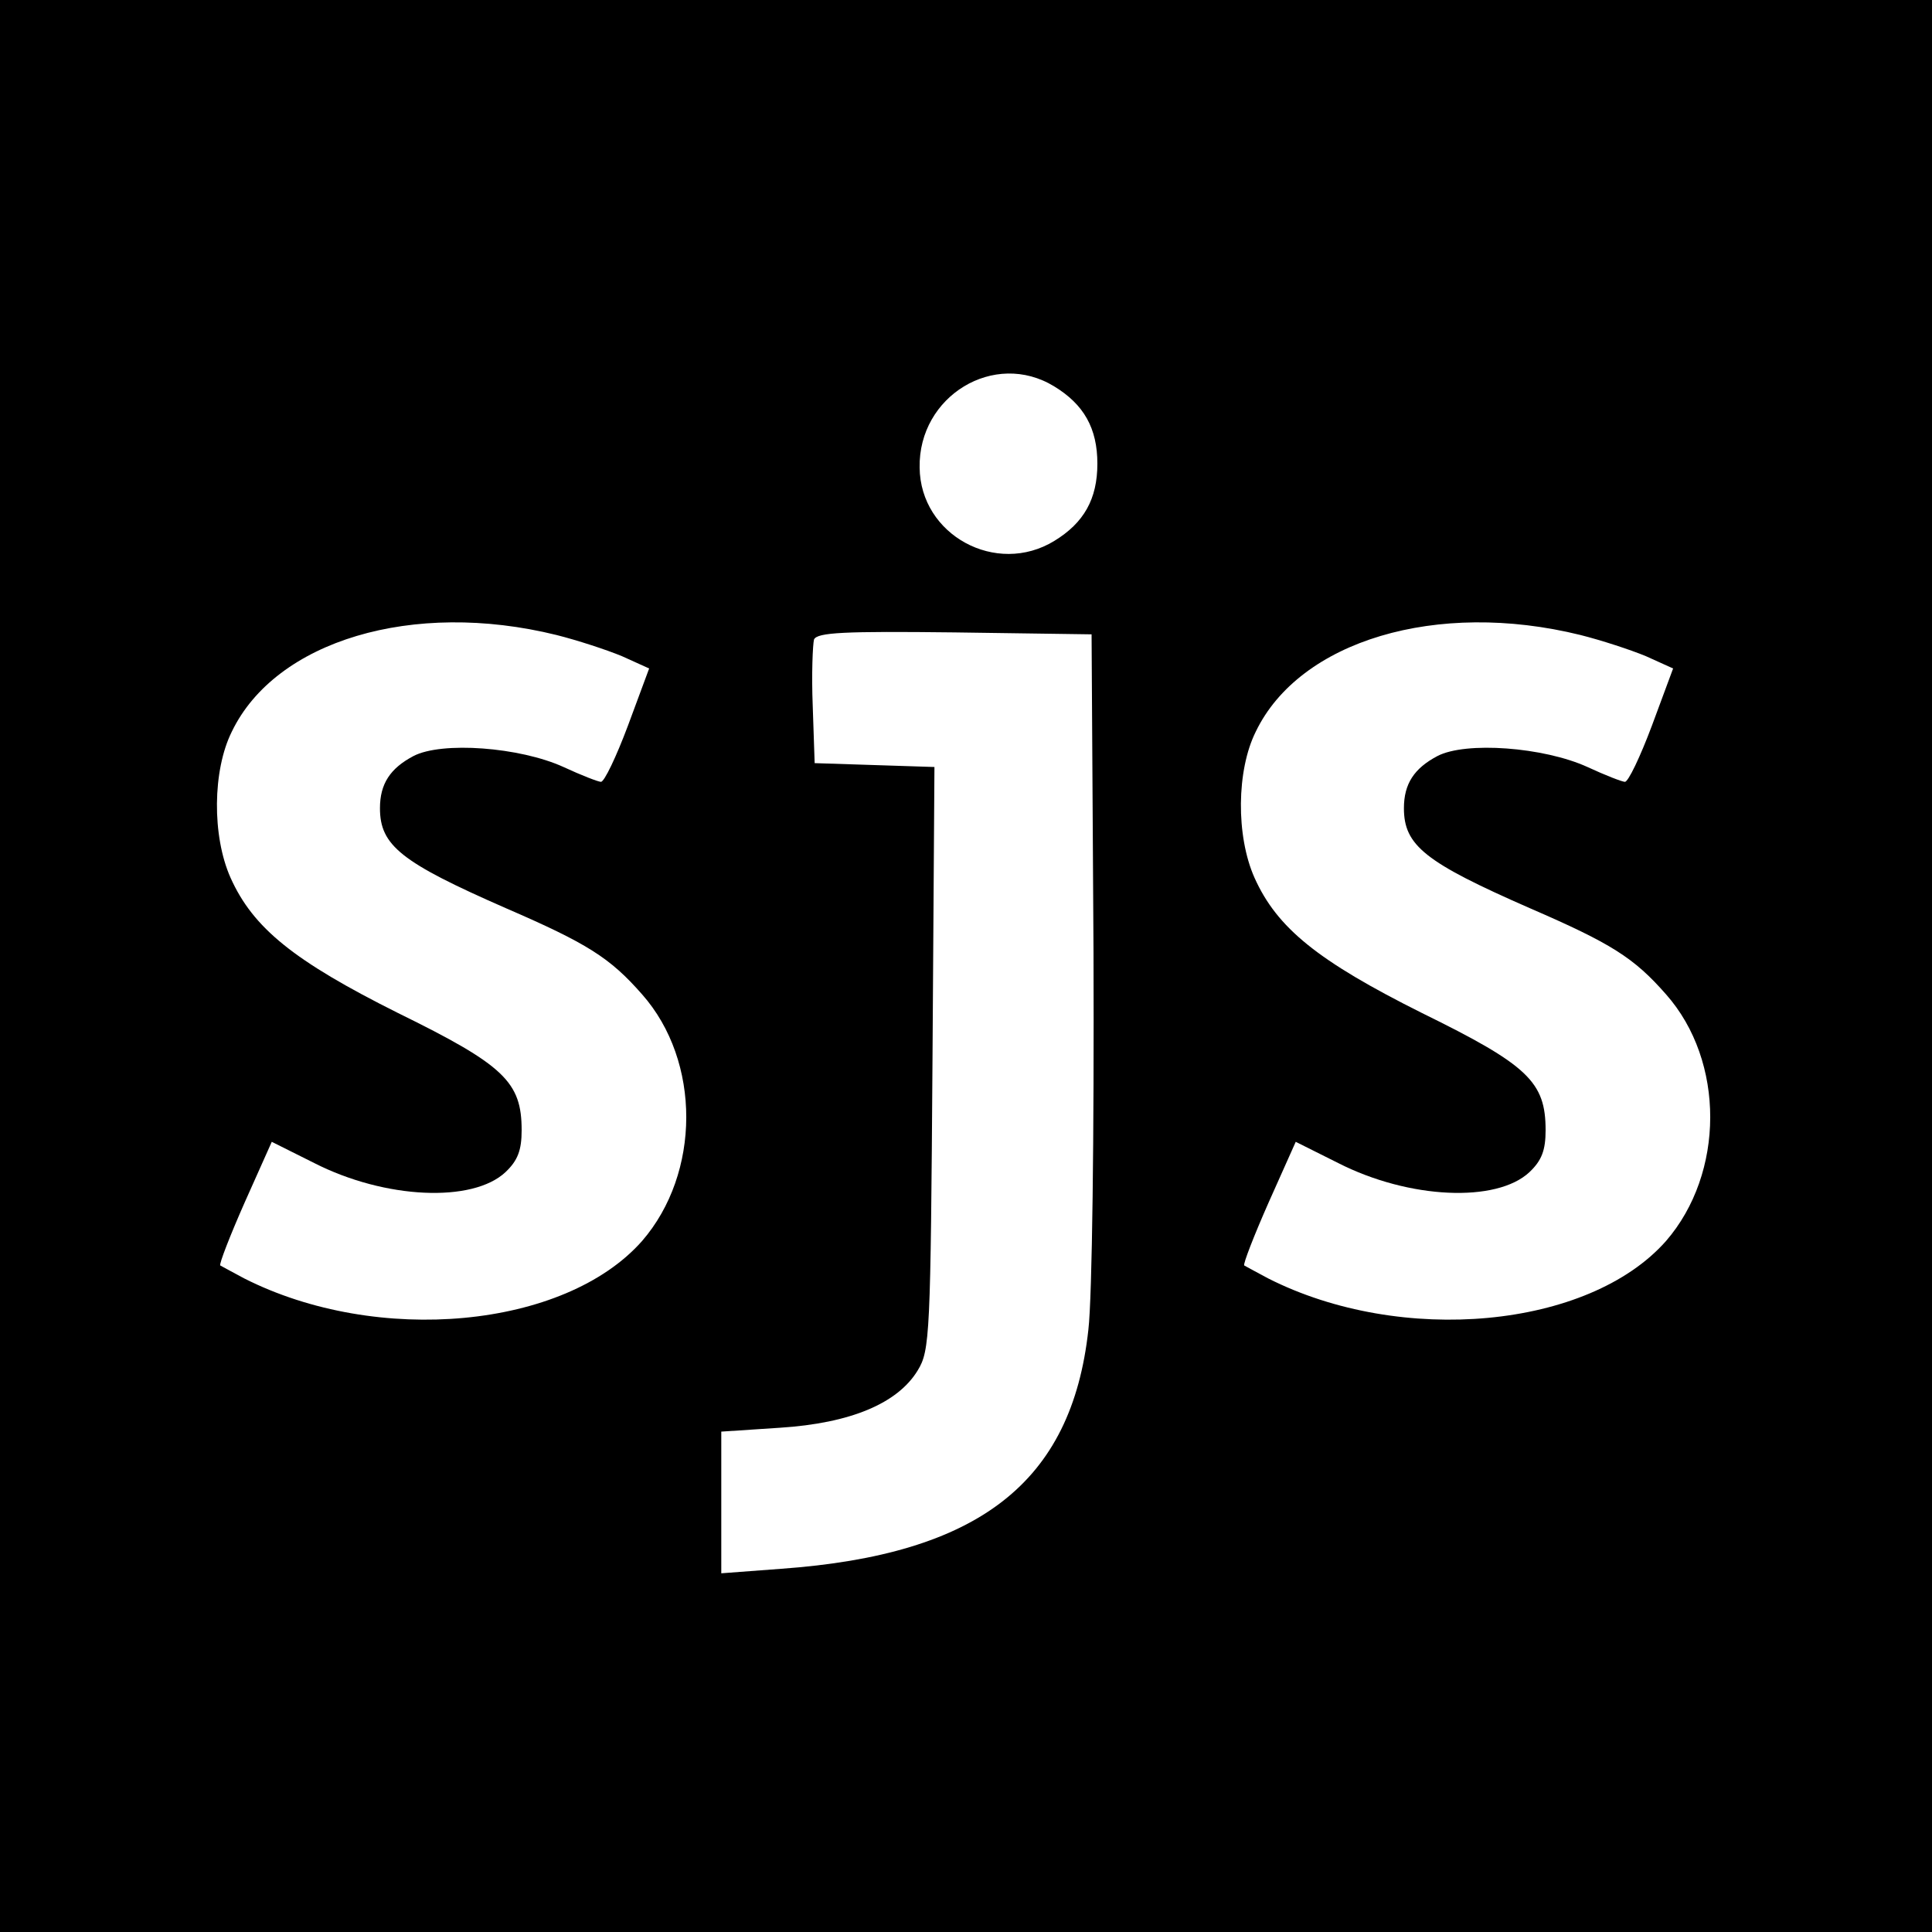 <?xml version="1.0" standalone="no"?>
<!DOCTYPE svg PUBLIC "-//W3C//DTD SVG 20010904//EN"
 "http://www.w3.org/TR/2001/REC-SVG-20010904/DTD/svg10.dtd">
<svg version="1.0" xmlns="http://www.w3.org/2000/svg"
 width="300pt" height="300pt" viewBox="0 0 300 300"
 preserveAspectRatio="xMidYMid meet">
<g transform="translate(0,300) scale(0.1,-0.1)"
fill="#000000" stroke="none">
<path d="M0 1500 l0 -1500 1500 0 1500 0 0 1500 0 1500 -1500 0 -1500 0 0
-1500z m1637 900 c46 -28 67 -65 67 -120 0 -55 -21 -92 -67 -120 -90 -55 -208
9 -209 114 -2 111 116 183 209 126z m-773 -386 c32 -8 78 -23 102 -33 l42 -19
-33 -89 c-18 -48 -37 -88 -42 -87 -4 0 -30 10 -58 23 -68 31 -189 40 -233 17
-36 -19 -52 -43 -52 -81 0 -58 33 -84 195 -155 127 -55 162 -77 212 -134 92
-104 91 -278 0 -383 -120 -136 -411 -163 -618 -58 -19 10 -35 19 -37 20 -2 2
15 46 38 98 l42 94 66 -33 c110 -56 246 -62 297 -14 19 18 25 34 25 65 0 75
-27 101 -192 182 -162 81 -225 132 -260 210 -29 65 -28 167 2 227 68 141 281
205 504 150z m1590 0 c32 -8 78 -23 102 -33 l42 -19 -33 -89 c-18 -48 -37 -88
-42 -87 -4 0 -30 10 -58 23 -68 31 -189 40 -233 17 -36 -19 -52 -43 -52 -81 0
-58 33 -84 195 -155 127 -55 162 -77 212 -134 92 -104 91 -278 0 -383 -120
-136 -411 -163 -618 -58 -19 10 -35 19 -37 20 -2 2 15 46 38 98 l42 94 66 -33
c110 -56 246 -62 297 -14 19 18 25 34 25 65 0 75 -27 101 -192 182 -162 81
-225 132 -260 210 -29 65 -28 167 2 227 68 141 281 205 504 150z m-756 -494
c1 -281 -2 -534 -8 -585 -26 -237 -170 -349 -477 -371 l-93 -7 0 110 0 110 91
6 c110 7 183 38 214 89 19 31 20 54 23 485 l3 452 -93 3 -93 3 -3 89 c-2 49 0
95 2 103 5 11 47 13 218 11 l213 -3 3 -495z"/>
</g>
</svg>
